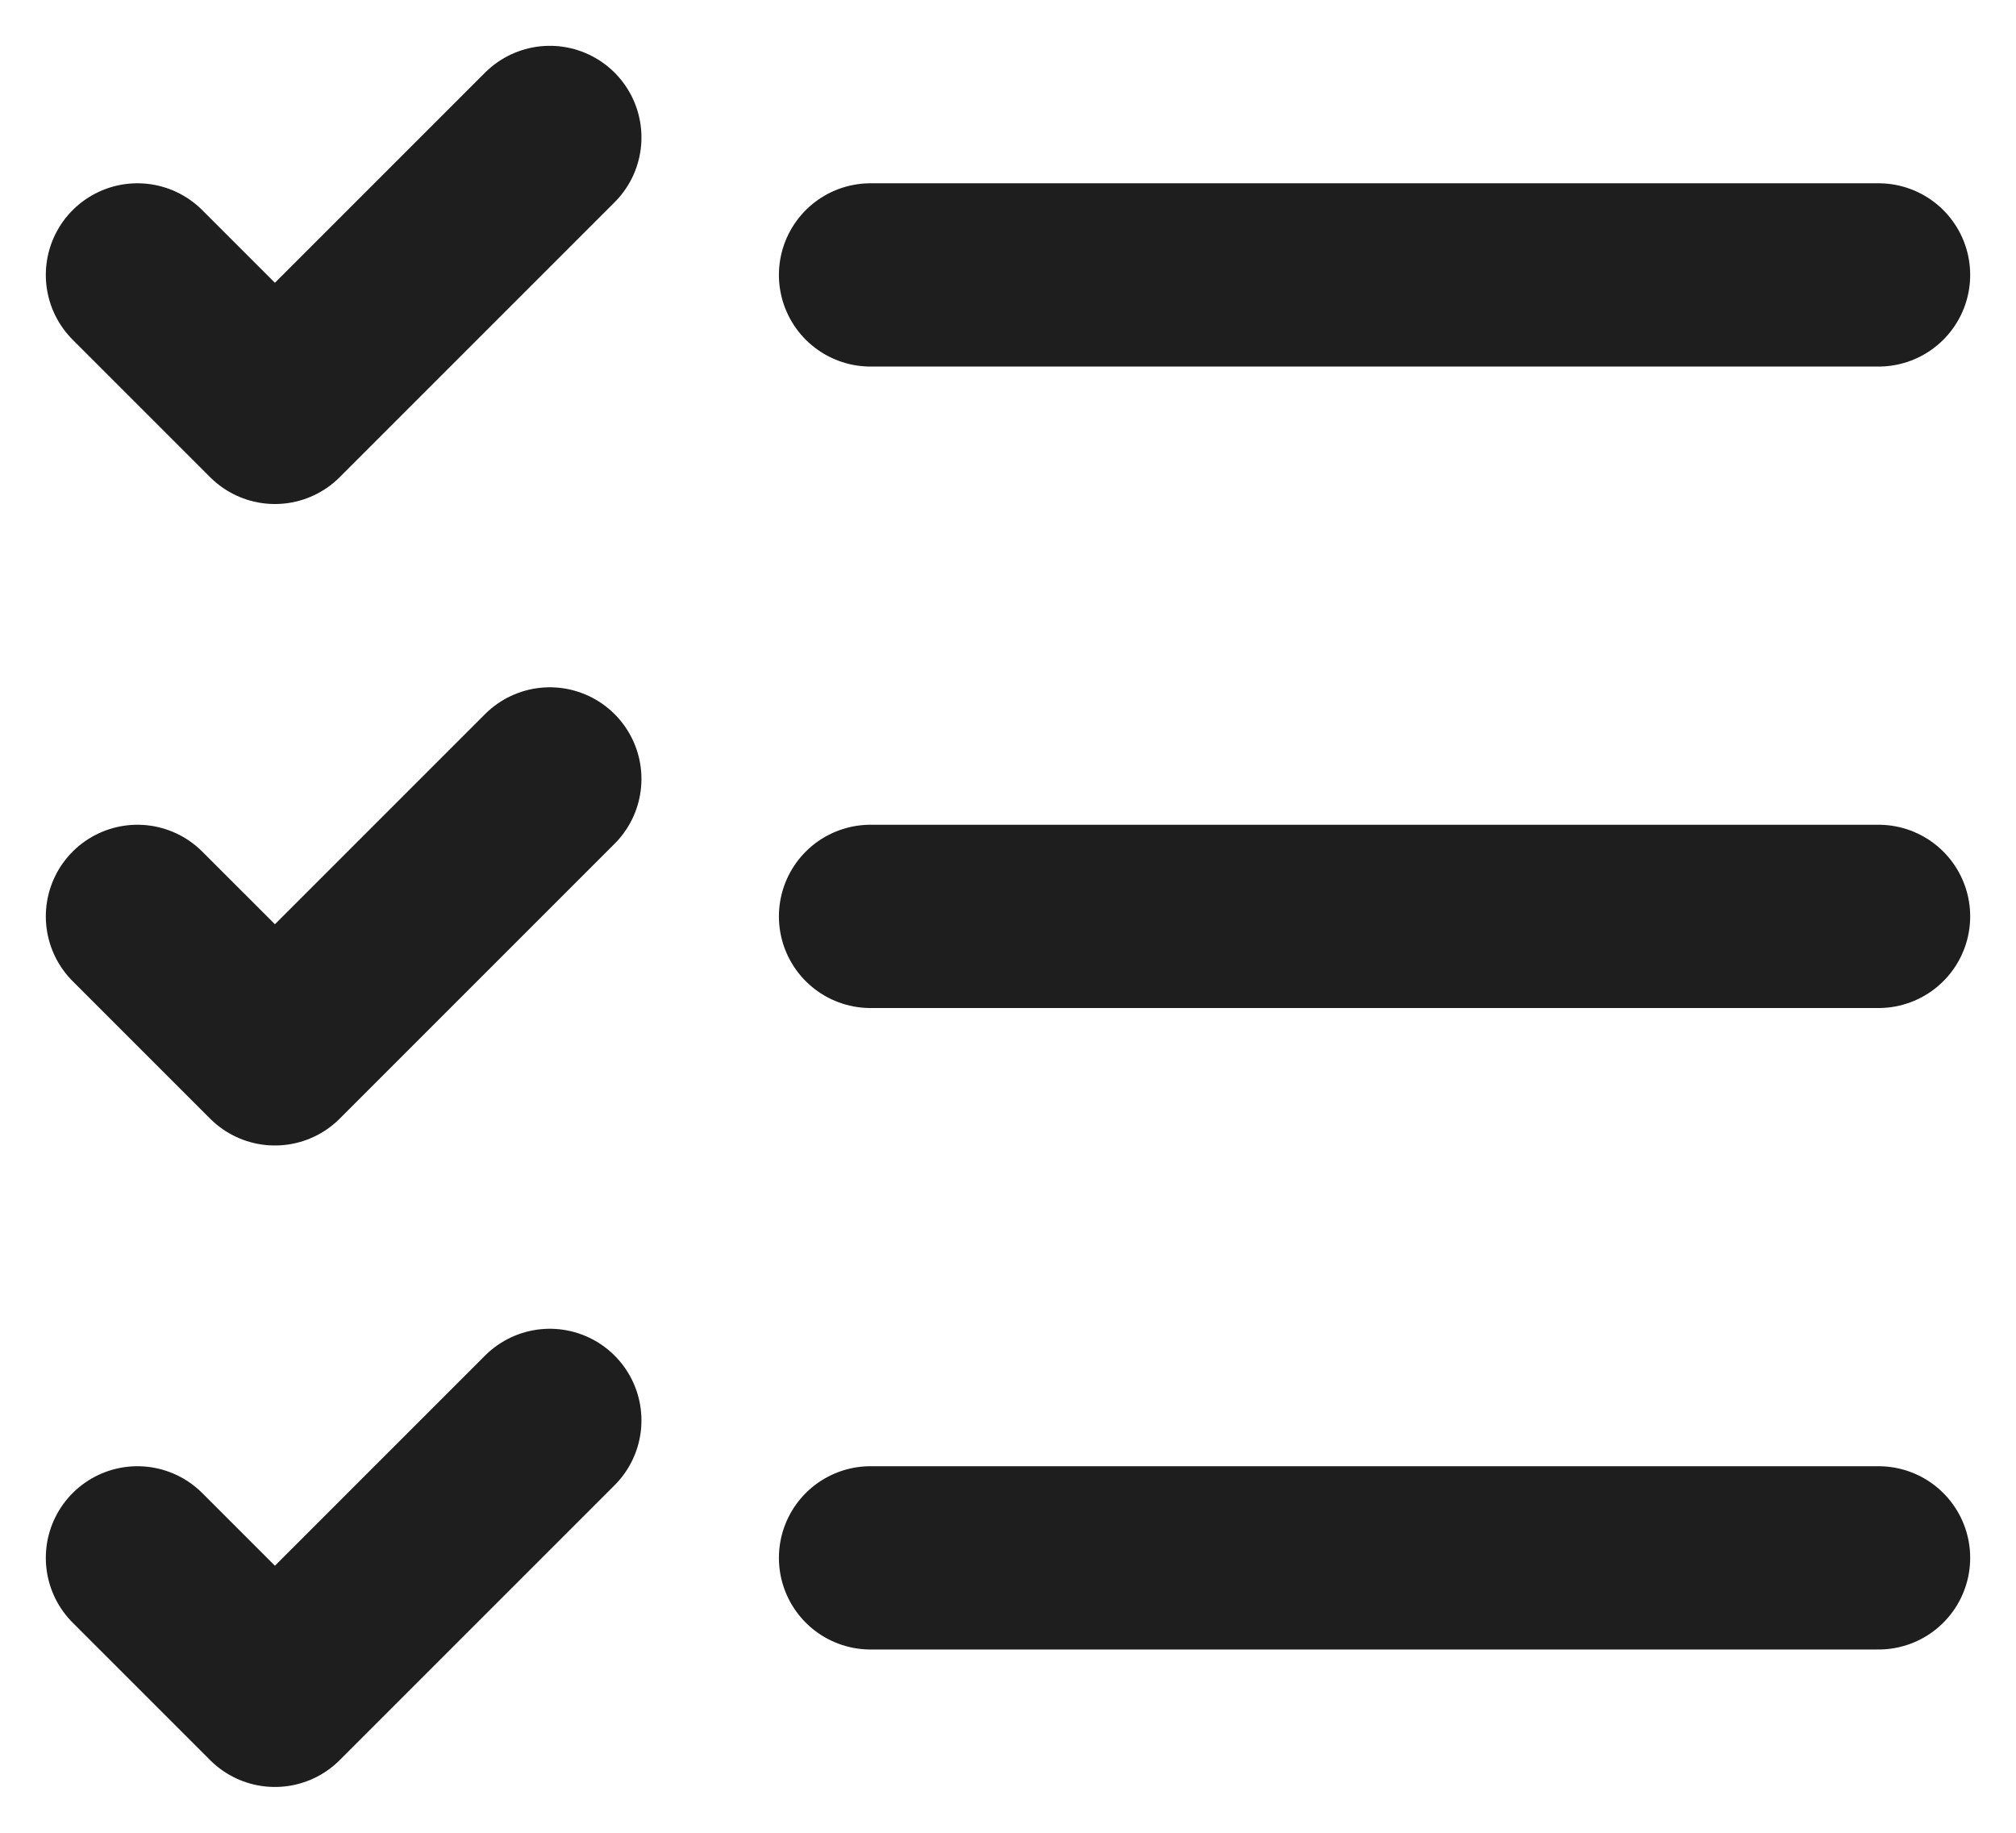 <svg width="22" height="20" viewBox="0 0 22 20" fill="none" xmlns="http://www.w3.org/2000/svg">
<path d="M1.5 3L3 4.5L6 1.5M1.5 10L3 11.5L6 8.5M1.5 17L3 18.5L6 15.5M9.5 10H20.5M9.5 17H20.5M9.5 3H20.5" stroke="#1E1E1E" stroke-width="2" stroke-linecap="round" stroke-linejoin="round"/>
</svg>
